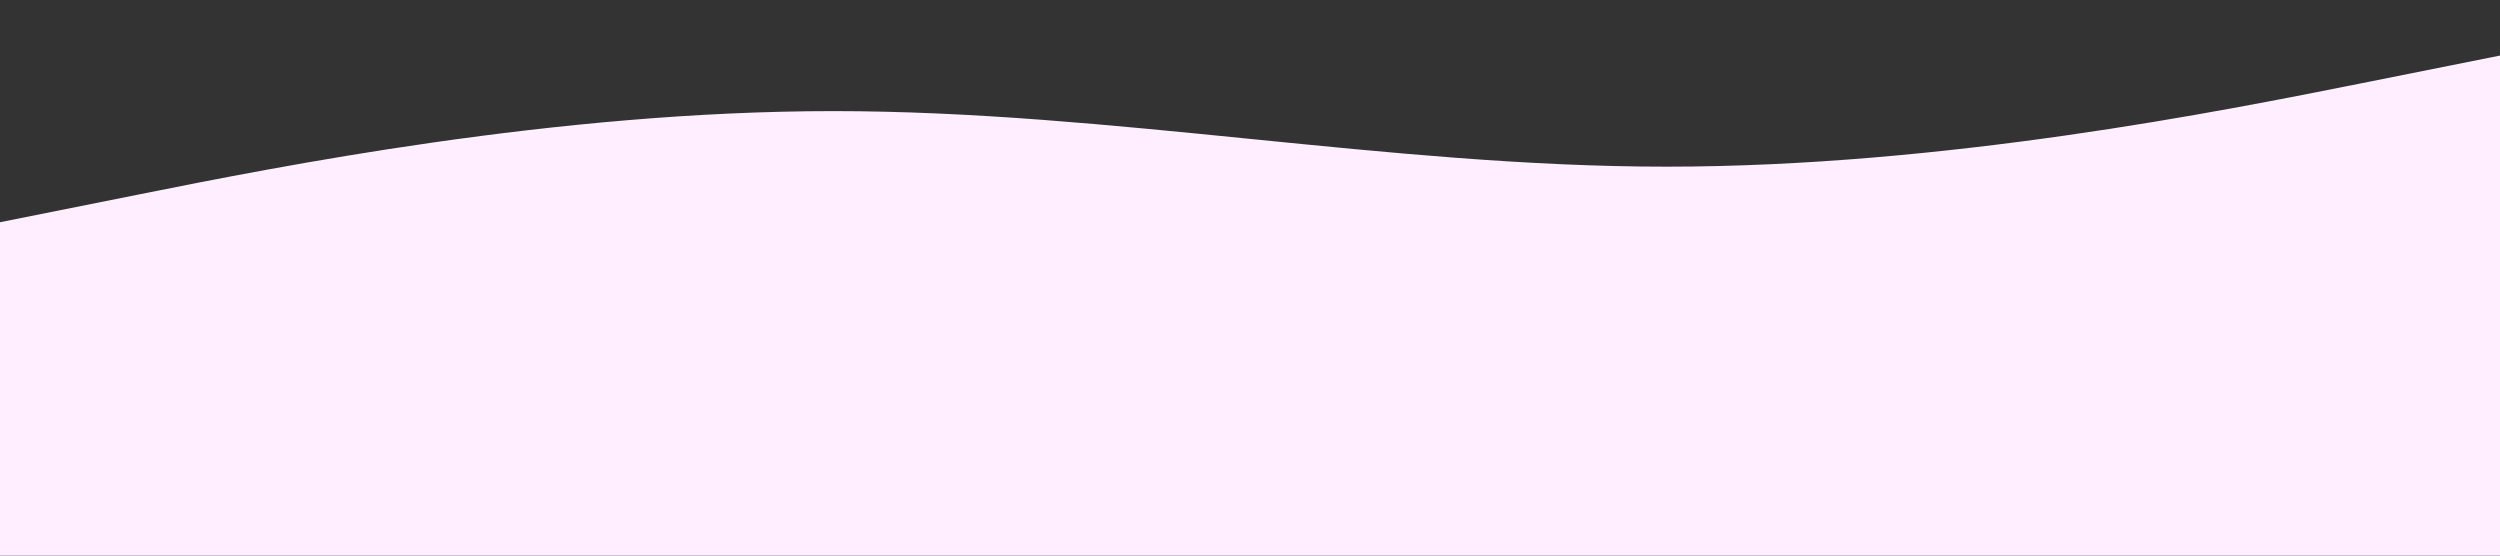 <svg xmlns="http://www.w3.org/2000/svg" viewBox="0 0 1440 320"><rect x="0" y="0" width="1440" height="320" fill="#333333" stroke="none"/><path fill="#ffeeff" fill-opacity="1" d="M0,128L80,112C160,96,320,64,480,64C640,64,800,96,960,96C1120,96,1280,64,1360,48L1440,32L1440,320L1360,320C1280,320,1120,320,960,320C800,320,640,320,480,320C320,320,160,320,80,320L0,320Z"></path></svg>